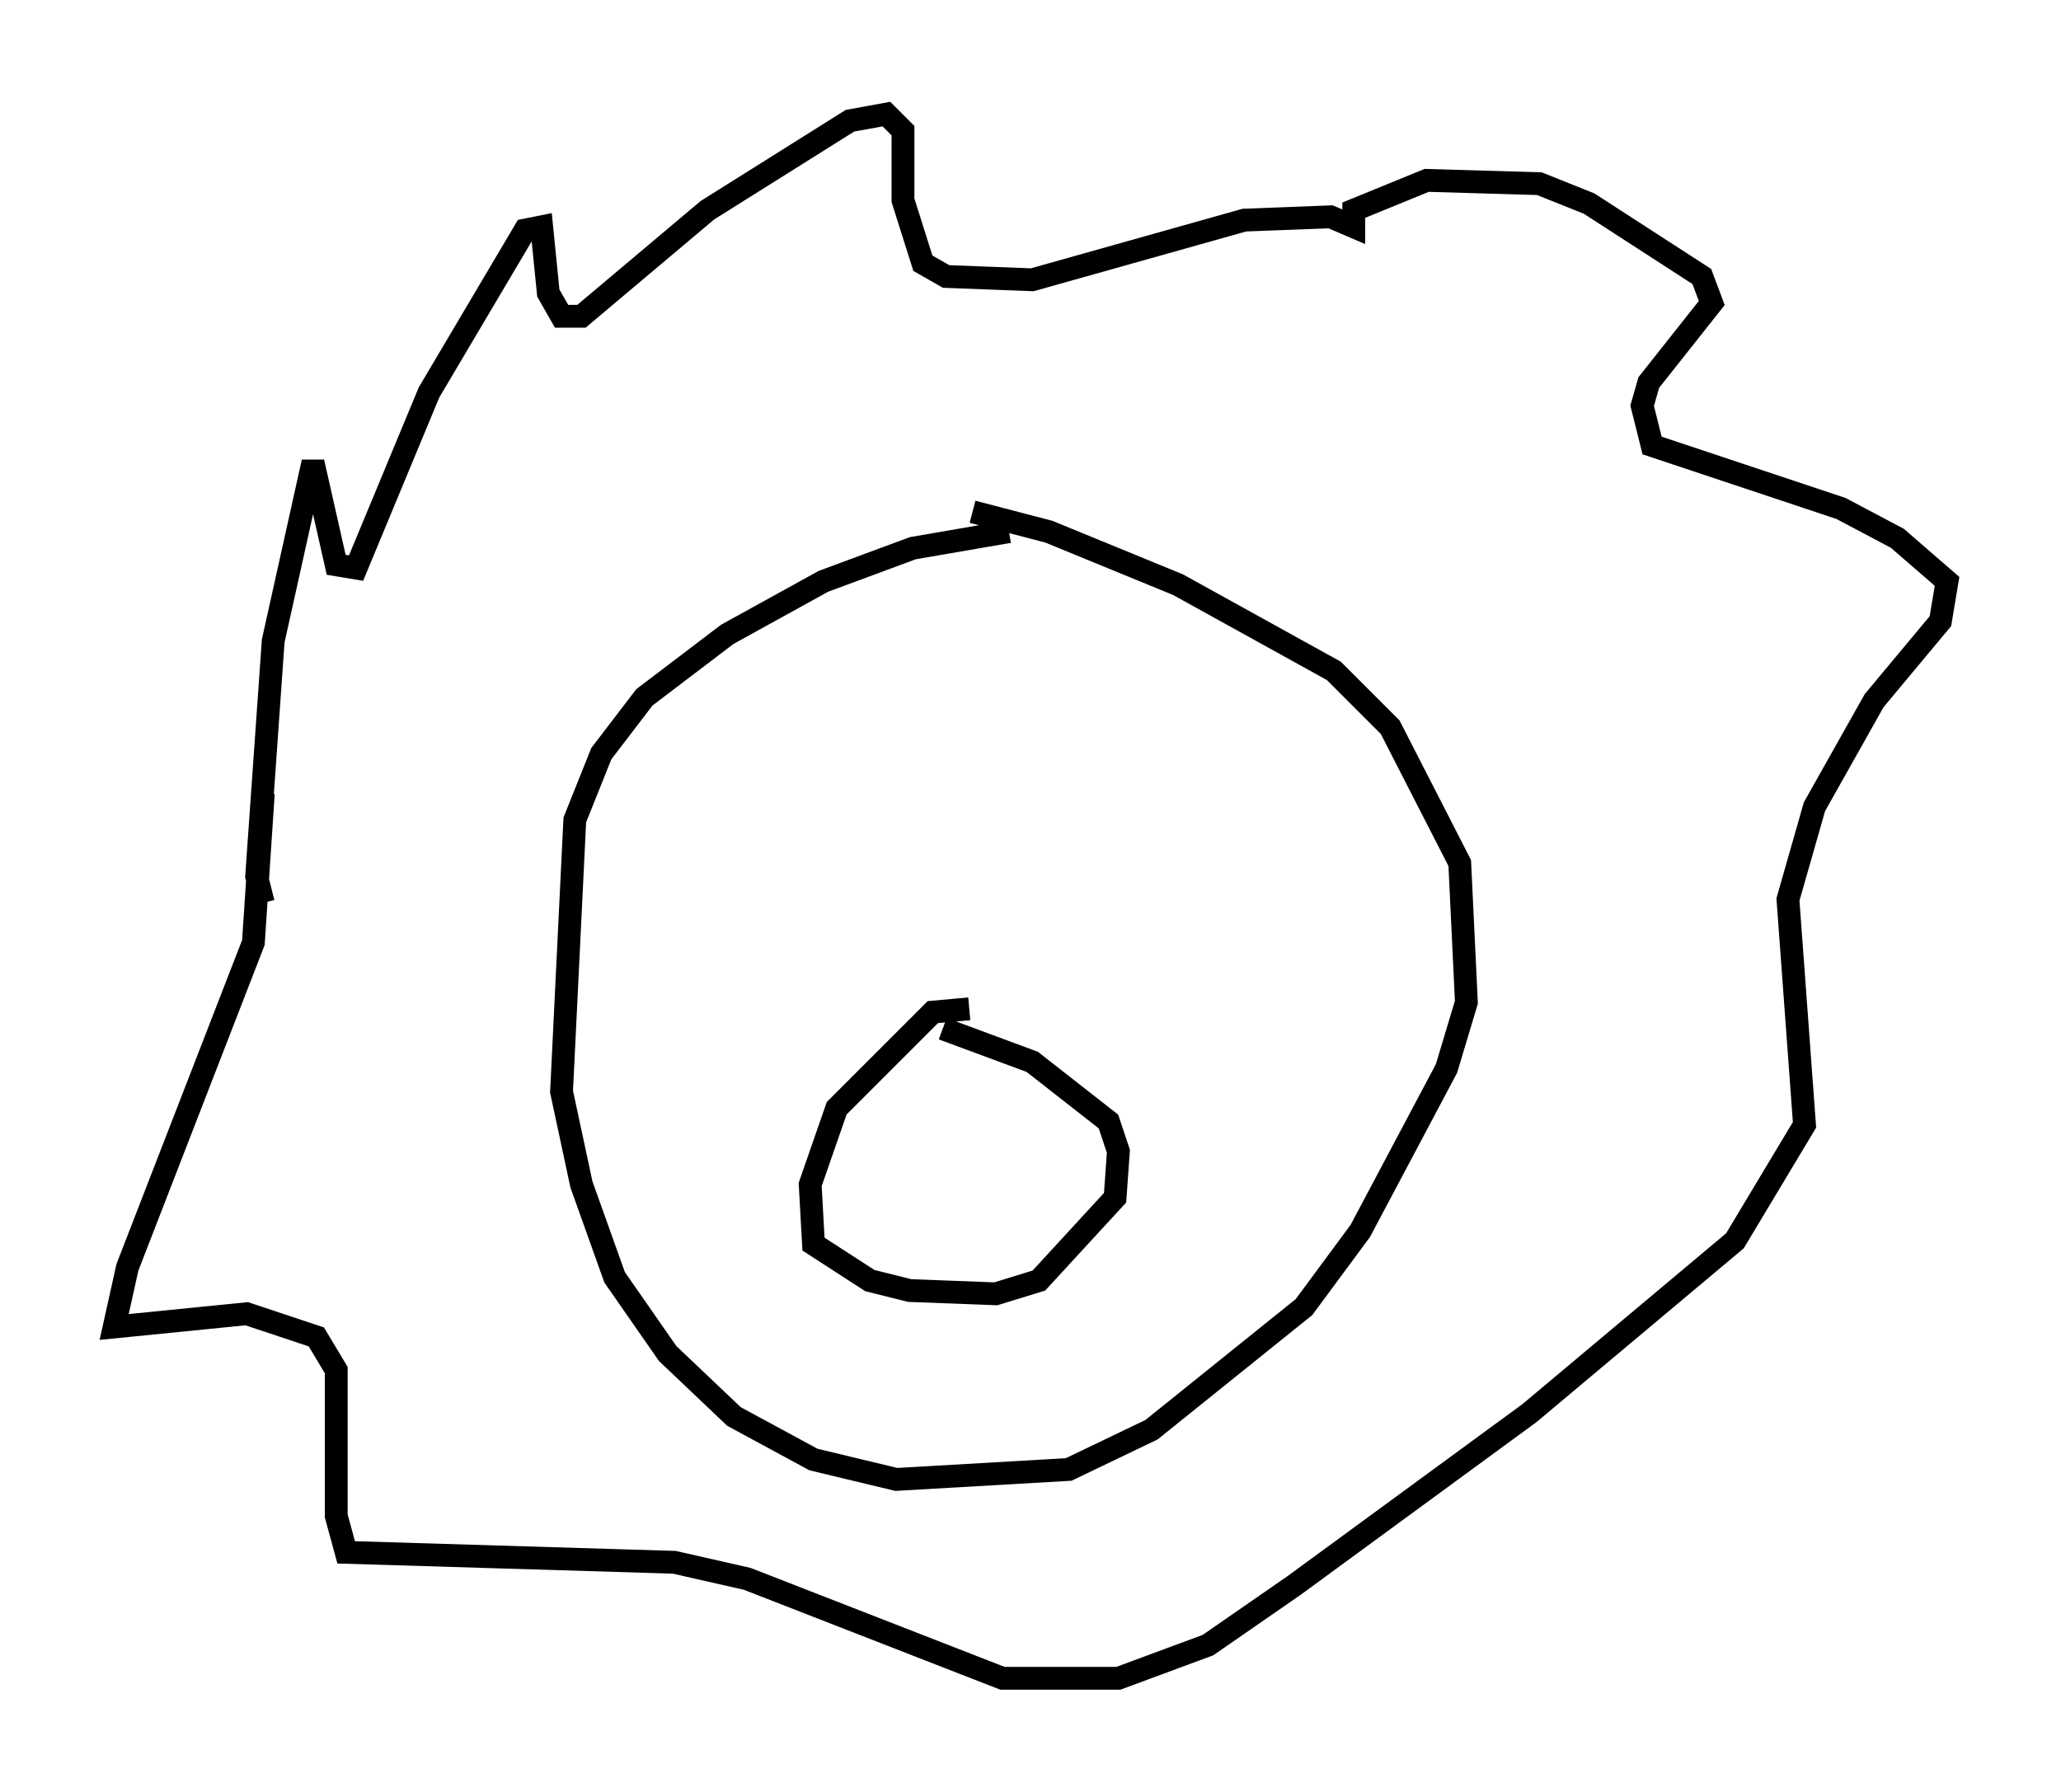 <?xml version="1.0" encoding="utf-8" ?>
<svg baseProfile="full" height="78.559" version="1.1" width="90.324" xmlns="http://www.w3.org/2000/svg" xmlns:ev="http://www.w3.org/2001/xml-events" xmlns:xlink="http://www.w3.org/1999/xlink"><defs /><rect fill="white" height="78.559" width="90.324" x="0" y="0" /><path d="M44.944, 24.028 m-0.726, -0.726 l-4.212, 0.726 -3.922, 1.453 l-4.212, 2.324 -3.631, 2.76 l-1.888, 2.469 -1.162, 2.905 l-0.581, 11.911 0.872, 4.067 l1.453, 4.067 2.324, 3.341 l2.905, 2.76 3.486, 1.888 l3.631, 0.872 7.553, -0.436 l3.631, -1.743 6.682, -5.374 l2.469, -3.341 3.777, -7.117 l0.872, -2.905 -0.291, -6.101 l-3.05, -5.955 -2.469, -2.469 l-6.827, -3.777 -5.665, -2.324 l-3.341, -0.872 m-31.084, 17.14 l-0.291, -1.162 0.726, -10.313 l1.743, -7.844 1.017, 4.503 l0.872, 0.145 3.196, -7.698 l4.212, -7.117 0.726, -0.145 l0.291, 2.905 0.581, 1.017 l0.872, 0.0 5.52, -4.648 l6.246, -3.922 1.598, -0.291 l0.726, 0.726 0.0, 3.05 l0.872, 2.76 1.017, 0.581 l3.777, 0.145 9.296, -2.615 l3.777, -0.145 1.017, 0.436 l0.0, -0.726 3.196, -1.307 l4.939, 0.145 2.179, 0.872 l4.939, 3.196 0.436, 1.162 l-2.76, 3.486 -0.291, 1.017 l0.436, 1.743 8.279, 2.76 l2.469, 1.307 2.179, 1.888 l-0.291, 1.743 -2.905, 3.486 l-2.615, 4.648 -1.162, 4.067 l0.726, 9.877 -3.05, 5.084 l-9.006, 7.553 -10.313, 7.553 l-3.777, 2.615 -3.922, 1.453 l-5.084, 0.0 -11.184, -4.358 l-3.196, -0.726 -14.38, -0.436 l-0.436, -1.598 0.0, -6.391 l-0.872, -1.453 -3.05, -1.017 l-5.81, 0.581 0.581, -2.615 l5.52, -14.235 0.436, -6.536 m30.938, 9.441 l-1.598, 0.145 -4.212, 4.212 l-1.162, 3.341 0.145, 2.615 l2.469, 1.598 1.743, 0.436 l3.777, 0.145 1.888, -0.581 l3.341, -3.631 0.145, -2.034 l-0.436, -1.307 -3.341, -2.615 l-3.922, -1.453 " fill="none" stroke="black" stroke-width="1" /></svg>
